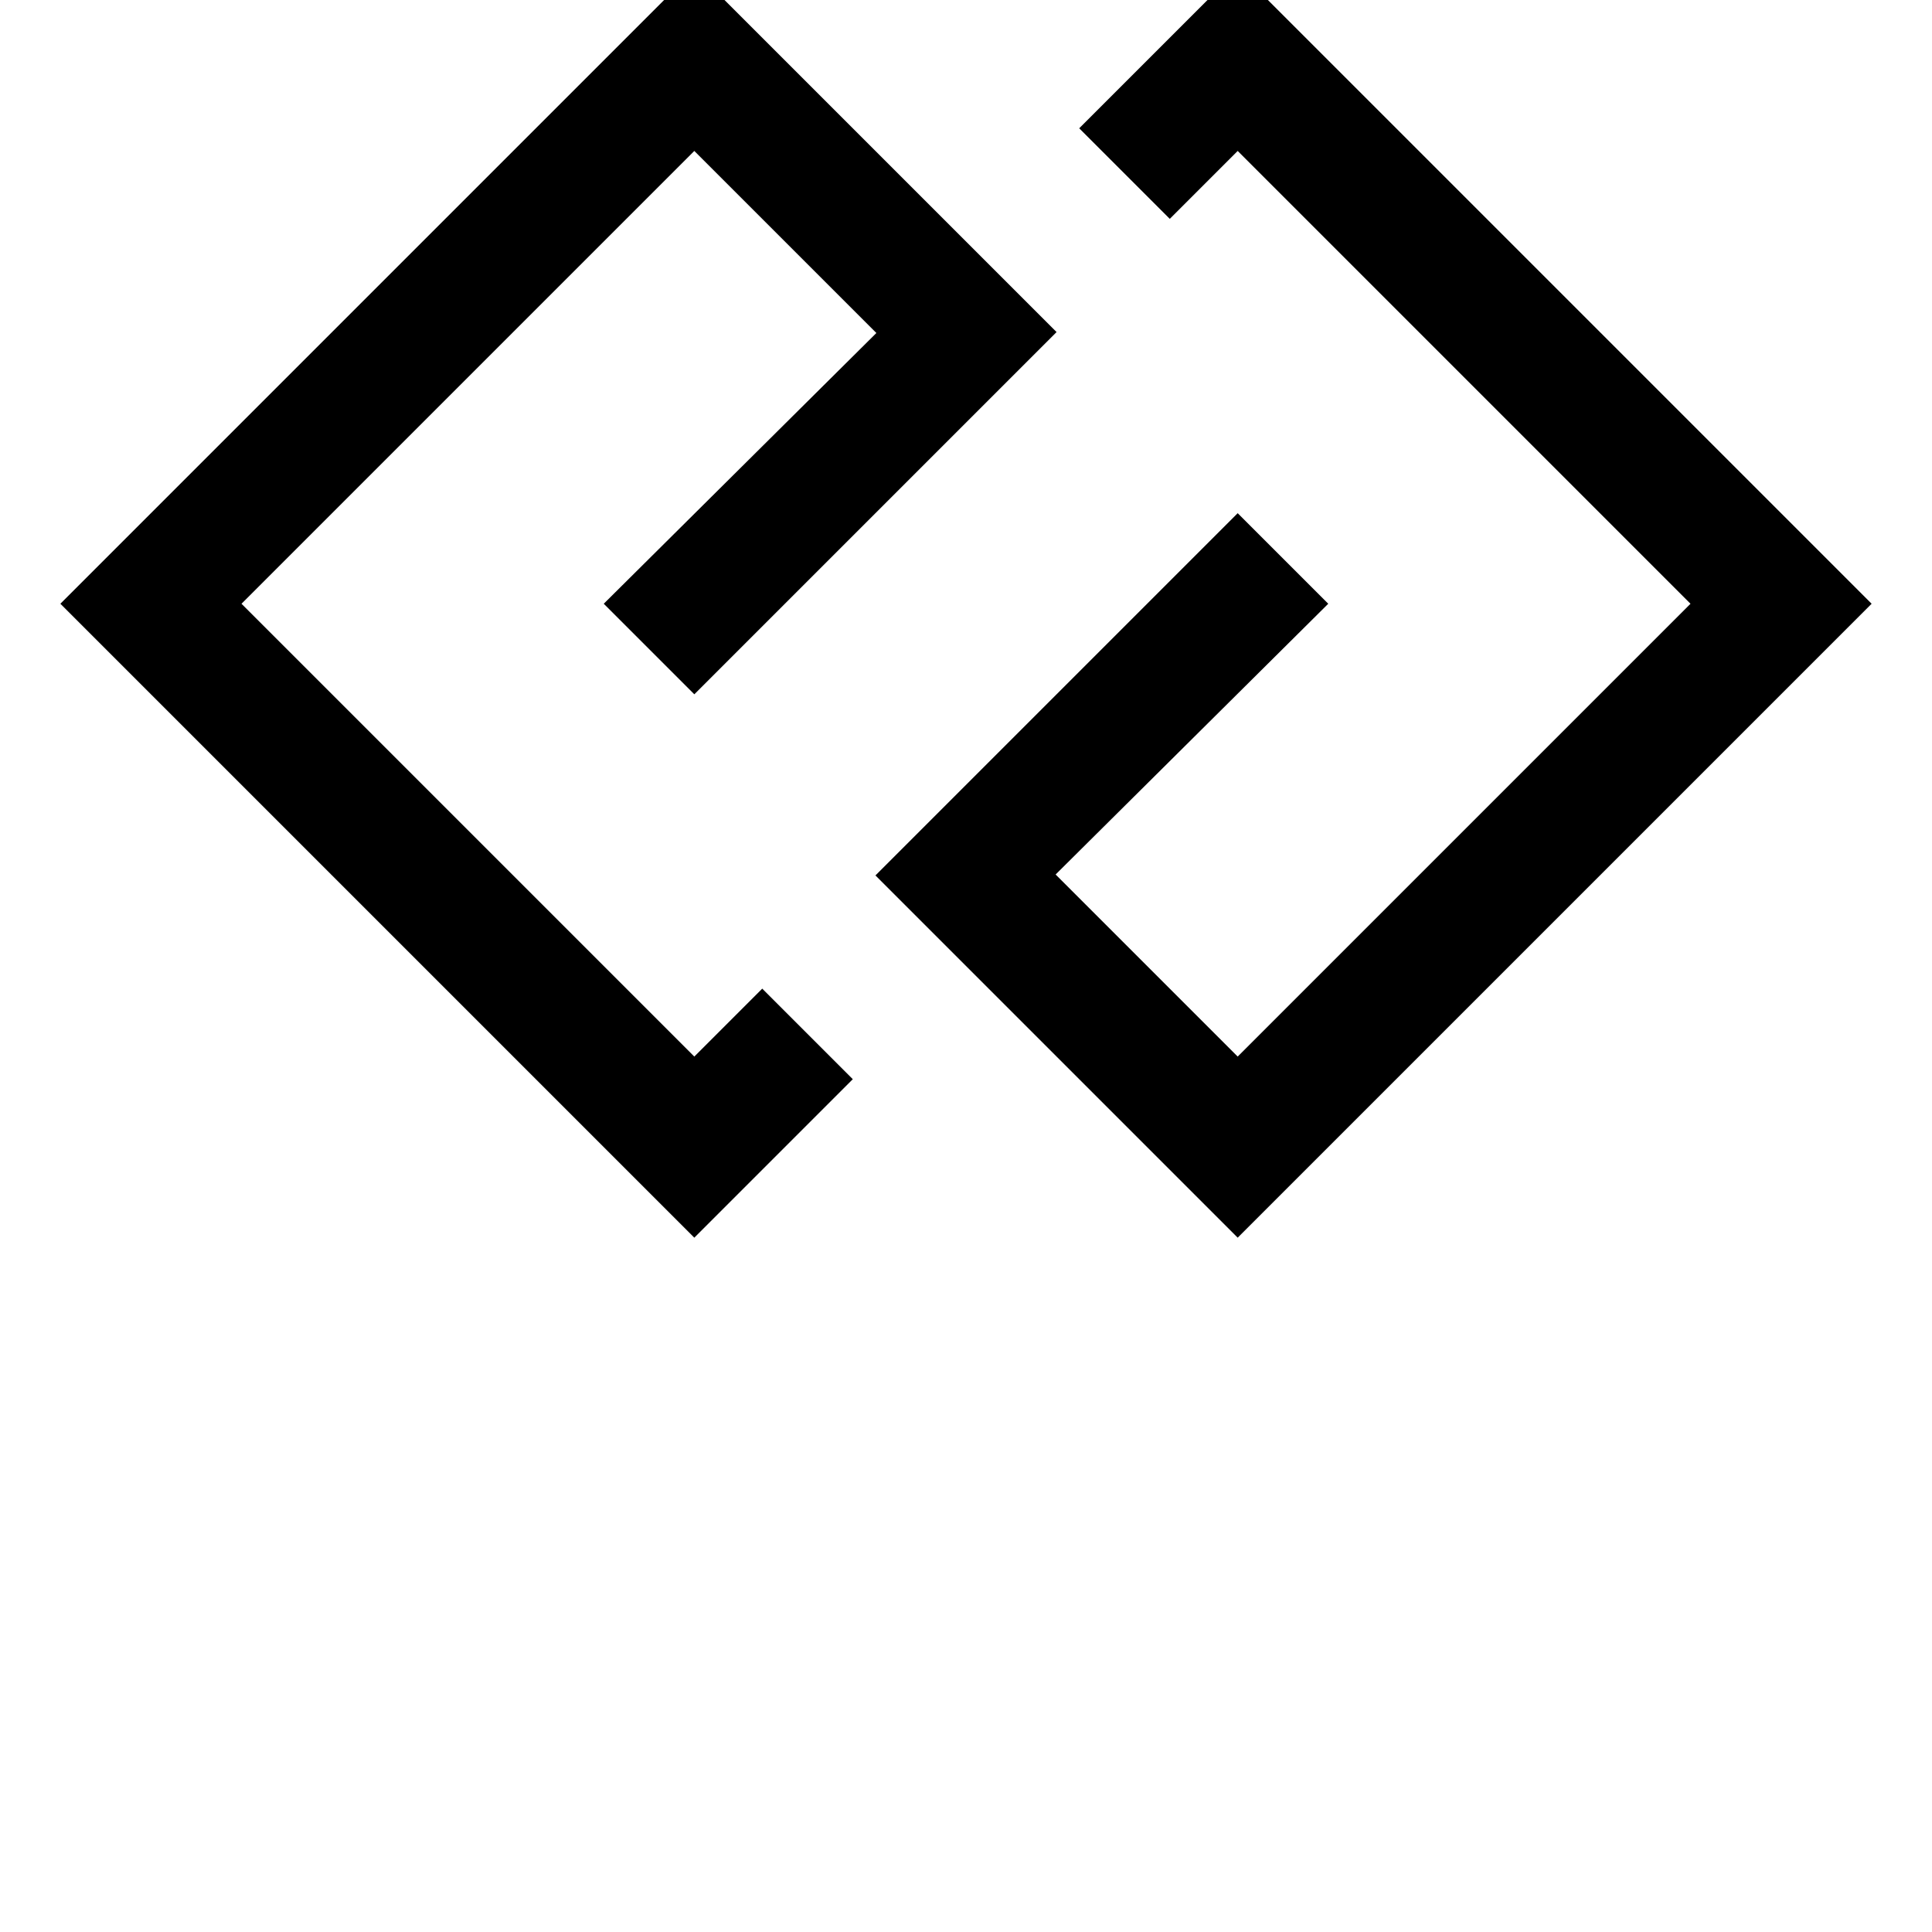 <svg width="128" height="128" viewBox="0 0 2048 2048" xmlns="http://www.w3.org/2000/svg"><path d="M736 736l384-384L736-32 64 640l672 672 168-168-96-96-72 72-480-480 480-480 193 193-289 287zm576 576l672-672-672-672-168 168 96 96 72-72 480 480-480 480-193-193 289-287-96-96-384 384z"/></svg>